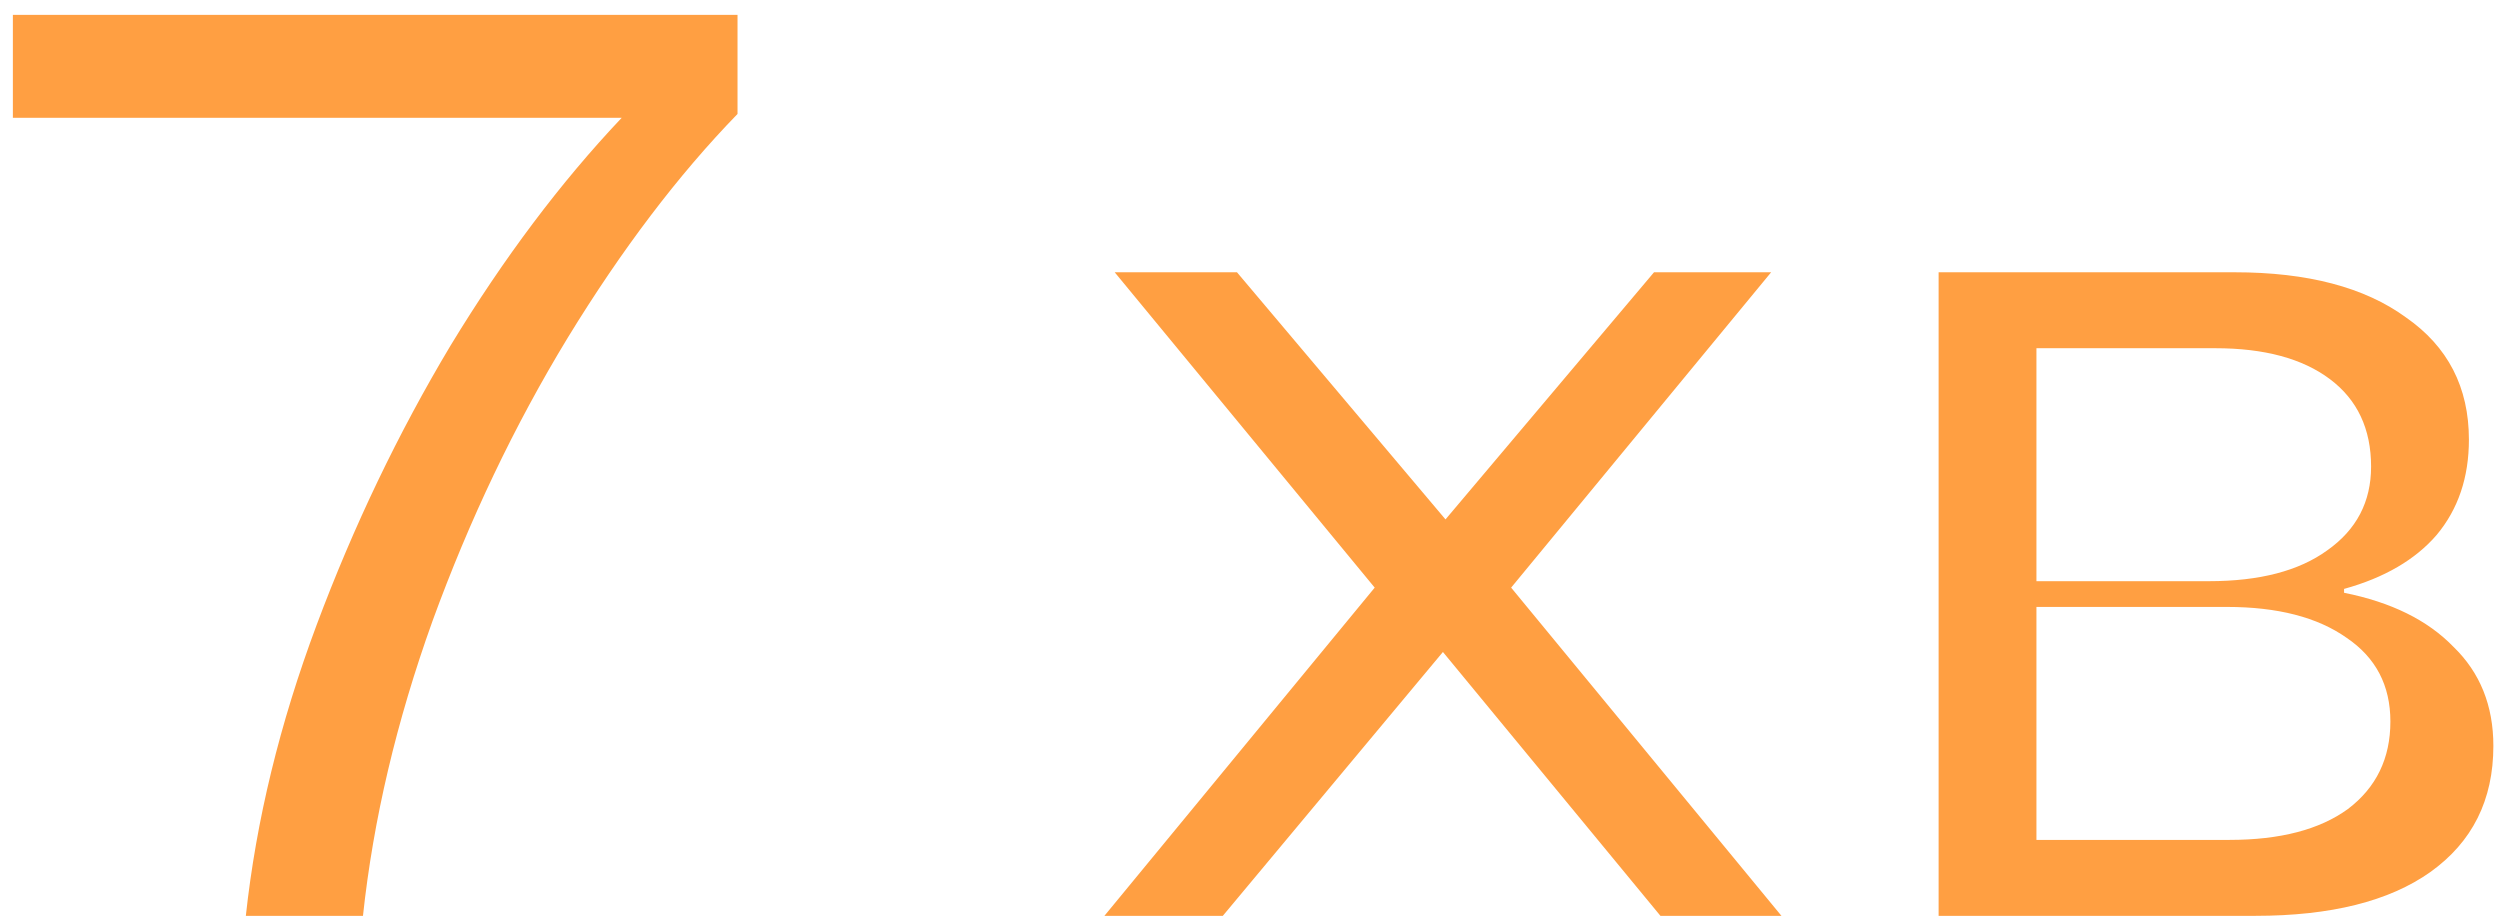 <svg width="101" height="37" viewBox="0 0 101 37" fill="none" xmlns="http://www.w3.org/2000/svg">
<path d="M9.932 37C10.348 33.152 11.301 29.235 12.792 25.248C14.283 21.261 16.085 17.5 18.2 13.964C20.349 10.428 22.655 7.36 25.116 4.76H0.52V0.6H29.796V4.604C27.404 7.065 25.116 10.081 22.932 13.652C20.783 17.188 18.963 21.001 17.472 25.092C16.016 29.148 15.08 33.117 14.664 37H9.932ZM44.618 37L55.538 23.74L45.034 11H49.974L58.398 20.984L66.822 11H71.554L61.05 23.74L71.97 37H67.082L58.294 26.34L49.402 37H44.618ZM78.32 37V11H90.28C93.227 11 95.532 11.607 97.196 12.82C98.895 13.999 99.744 15.645 99.744 17.76C99.744 19.285 99.311 20.568 98.444 21.608C97.578 22.613 96.329 23.341 94.7 23.792V23.948C96.607 24.329 98.08 25.057 99.12 26.132C100.195 27.172 100.732 28.507 100.732 30.136C100.732 32.32 99.883 34.019 98.184 35.232C96.52 36.411 94.163 37 91.112 37H78.32ZM90.072 33.932C92.118 33.932 93.712 33.516 94.856 32.684C96 31.817 96.572 30.639 96.572 29.148C96.572 27.692 95.983 26.565 94.804 25.768C93.626 24.936 92.013 24.52 89.968 24.52H82.272V33.932H90.072ZM89.24 23.48C91.285 23.48 92.88 23.064 94.024 22.232C95.203 21.4 95.792 20.273 95.792 18.852C95.792 17.327 95.237 16.148 94.128 15.316C93.019 14.484 91.476 14.068 89.5 14.068H82.272V23.48H89.24Z" fill="#FF9F42"/>
</svg>
